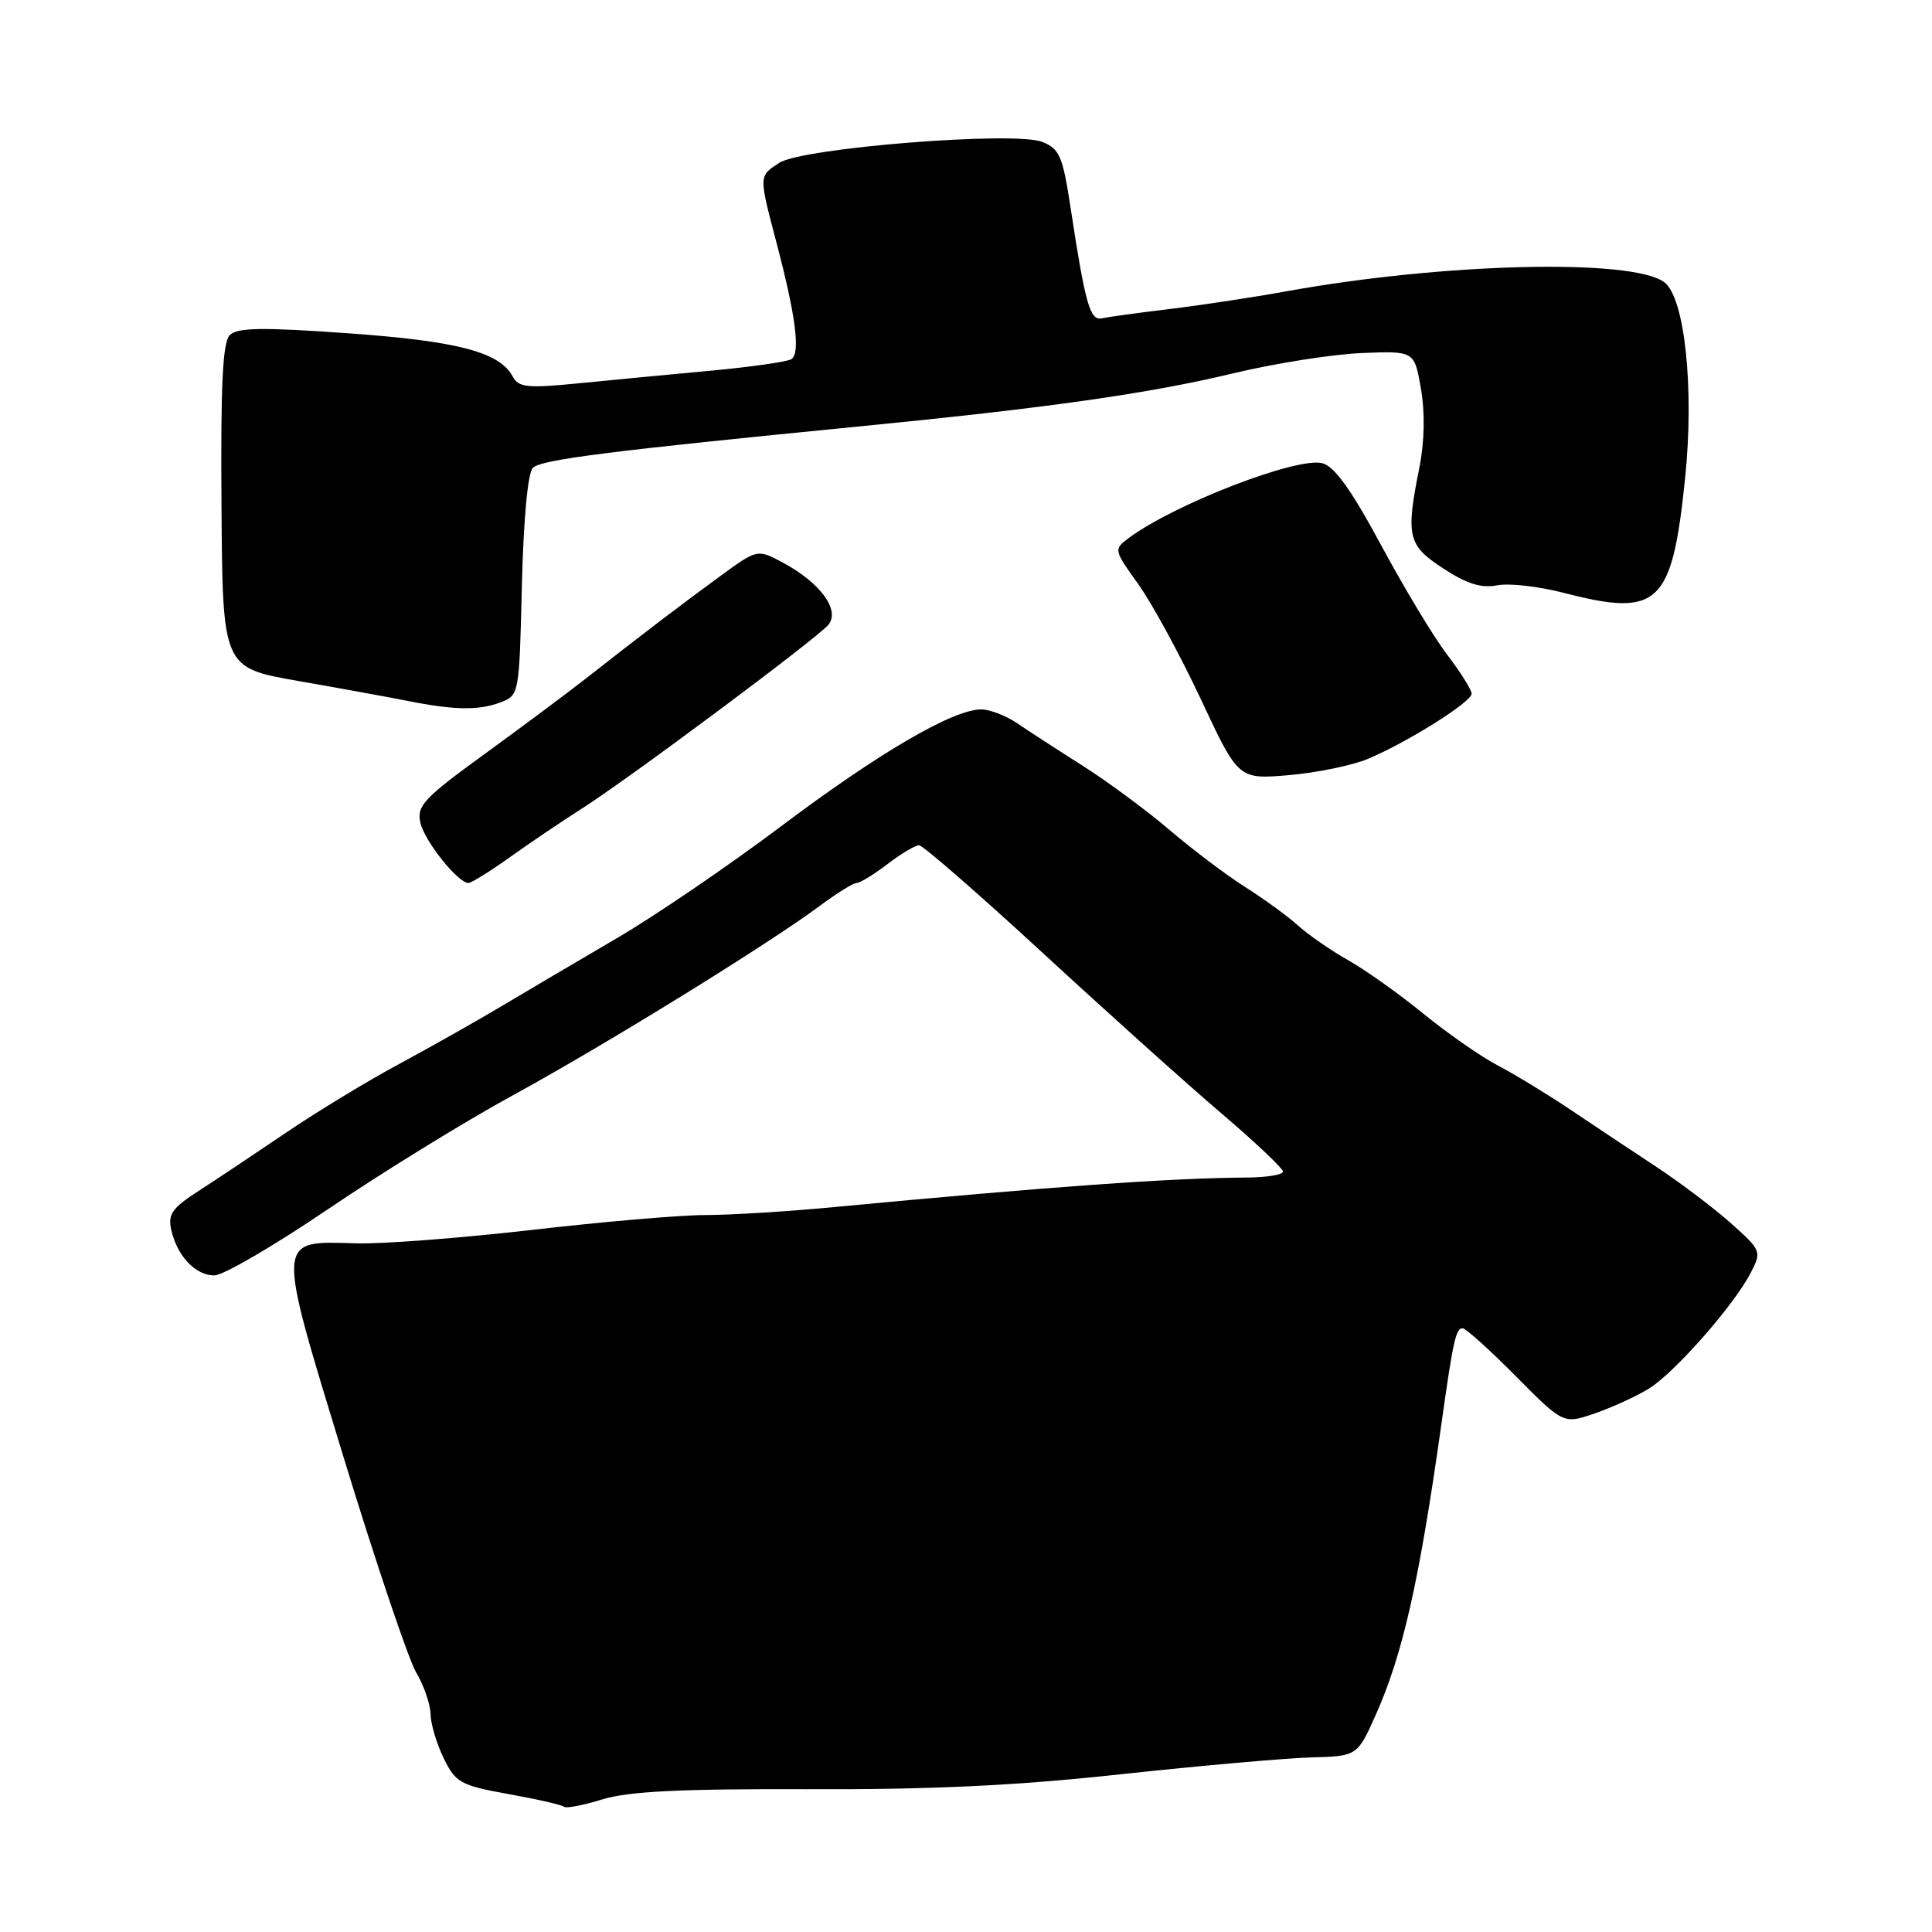 <?xml version="1.0" encoding="UTF-8" standalone="no"?>
<!DOCTYPE svg PUBLIC "-//W3C//DTD SVG 1.1//EN" "http://www.w3.org/Graphics/SVG/1.1/DTD/svg11.dtd" >
<svg xmlns="http://www.w3.org/2000/svg" xmlns:xlink="http://www.w3.org/1999/xlink" version="1.1" viewBox="0 0 256 256">
 <g >
 <path fill="currentColor"
d=" M 107.00 237.08 C 123.40 237.14 134.65 236.61 148.50 235.10 C 158.95 233.97 170.28 232.97 173.68 232.87 C 179.86 232.70 179.86 232.70 182.35 227.10 C 185.91 219.07 188.09 209.37 191.02 188.50 C 192.54 177.68 192.91 176.00 193.80 176.00 C 194.22 176.00 197.39 178.86 200.86 182.36 C 207.16 188.71 207.16 188.71 211.33 187.28 C 213.62 186.49 216.85 185.01 218.50 183.99 C 221.91 181.89 229.79 172.92 232.00 168.62 C 233.44 165.81 233.39 165.67 229.28 162.02 C 226.97 159.97 222.47 156.58 219.29 154.49 C 216.10 152.39 211.03 149.02 208.00 146.98 C 204.97 144.95 200.70 142.35 198.50 141.20 C 196.30 140.06 191.84 136.95 188.59 134.31 C 185.35 131.66 180.85 128.47 178.60 127.21 C 176.35 125.94 173.39 123.89 172.01 122.65 C 170.63 121.40 167.47 119.11 165.00 117.54 C 162.53 115.98 158.03 112.58 155.00 110.00 C 151.97 107.41 146.80 103.59 143.50 101.49 C 140.20 99.40 136.28 96.86 134.79 95.84 C 133.30 94.83 131.15 94.00 130.01 94.00 C 126.29 94.00 116.44 99.75 103.52 109.47 C 96.54 114.72 86.70 121.42 81.66 124.36 C 76.62 127.31 69.80 131.33 66.50 133.30 C 63.20 135.27 57.07 138.73 52.88 140.99 C 48.69 143.24 41.94 147.34 37.88 150.10 C 33.82 152.85 28.62 156.32 26.32 157.80 C 22.79 160.08 22.22 160.89 22.70 163.00 C 23.49 166.46 25.91 169.00 28.41 169.00 C 29.57 169.00 36.36 165.04 43.51 160.19 C 50.65 155.35 61.67 148.56 68.00 145.11 C 80.21 138.44 101.77 125.13 108.60 120.05 C 110.85 118.37 113.06 117.00 113.50 117.00 C 113.95 117.00 115.79 115.88 117.59 114.50 C 119.39 113.12 121.28 112.00 121.78 112.00 C 122.28 112.00 129.64 118.41 138.15 126.25 C 146.65 134.09 157.29 143.65 161.80 147.49 C 166.31 151.33 170.00 154.82 170.00 155.24 C 170.00 155.66 167.86 156.01 165.25 156.03 C 155.08 156.09 139.10 157.24 110.45 159.95 C 104.38 160.53 96.73 161.00 93.45 161.00 C 90.18 161.00 79.85 161.89 70.50 162.97 C 61.15 164.04 50.69 164.85 47.25 164.75 C 36.49 164.44 36.54 163.65 45.54 193.14 C 49.81 207.09 54.13 219.90 55.15 221.62 C 56.17 223.33 57.02 225.81 57.05 227.12 C 57.07 228.43 57.86 231.07 58.80 232.99 C 60.38 236.22 61.01 236.57 67.41 237.73 C 71.21 238.41 74.51 239.17 74.75 239.41 C 74.99 239.65 77.28 239.21 79.84 238.42 C 83.33 237.36 90.16 237.02 107.00 237.08 Z  M 67.64 113.53 C 70.31 111.62 74.48 108.81 76.89 107.28 C 83.09 103.36 108.25 84.61 109.76 82.79 C 111.36 80.86 108.72 77.24 103.77 74.57 C 100.36 72.74 100.36 72.74 95.43 76.34 C 90.32 80.07 85.16 84.00 77.51 90.00 C 75.05 91.92 69.02 96.42 64.09 100.00 C 56.15 105.77 55.21 106.78 55.70 109.00 C 56.24 111.44 60.68 117.00 62.07 117.00 C 62.46 117.00 64.96 115.44 67.64 113.53 Z  M 181.27 100.55 C 186.54 98.33 195.00 93.01 195.00 91.92 C 195.00 91.42 193.54 89.09 191.75 86.74 C 189.96 84.40 186.03 77.86 183.00 72.23 C 179.09 64.96 176.84 61.81 175.23 61.38 C 171.90 60.49 155.52 66.83 149.51 71.33 C 147.57 72.79 147.59 72.90 150.84 77.42 C 152.65 79.95 156.38 86.81 159.12 92.65 C 164.09 103.28 164.09 103.28 170.80 102.71 C 174.48 102.39 179.20 101.42 181.27 100.55 Z  M 66.34 93.06 C 68.79 92.13 68.81 91.98 69.15 77.61 C 69.37 68.77 69.93 62.66 70.61 61.99 C 71.70 60.90 80.78 59.75 114.00 56.49 C 138.84 54.05 152.23 52.15 163.40 49.47 C 168.95 48.14 176.63 46.93 180.46 46.78 C 187.41 46.50 187.41 46.50 188.28 51.50 C 188.83 54.66 188.76 58.49 188.08 61.92 C 186.25 71.11 186.52 72.24 191.25 75.33 C 194.35 77.36 196.27 77.96 198.36 77.56 C 199.94 77.25 203.93 77.70 207.22 78.56 C 219.79 81.81 221.55 80.16 223.28 63.42 C 224.52 51.46 223.24 39.38 220.51 37.38 C 216.20 34.23 191.31 34.83 170.50 38.59 C 166.10 39.39 159.10 40.45 154.95 40.95 C 150.80 41.45 146.76 42.01 145.99 42.18 C 144.44 42.53 143.80 40.28 141.88 27.67 C 140.82 20.68 140.41 19.72 138.09 18.80 C 134.44 17.35 106.29 19.59 103.25 21.58 C 100.53 23.35 100.53 23.20 102.91 32.24 C 105.47 41.98 106.08 46.83 104.85 47.60 C 104.28 47.94 99.47 48.63 94.16 49.12 C 88.85 49.61 80.98 50.36 76.67 50.79 C 69.90 51.46 68.72 51.34 67.95 49.91 C 66.21 46.65 60.69 45.20 46.11 44.16 C 34.75 43.35 31.45 43.40 30.45 44.40 C 29.50 45.35 29.23 50.99 29.35 67.07 C 29.50 88.48 29.50 88.48 39.50 90.23 C 45.00 91.19 51.52 92.38 54.00 92.87 C 60.19 94.11 63.44 94.16 66.34 93.06 Z "/>
</g>
</svg>